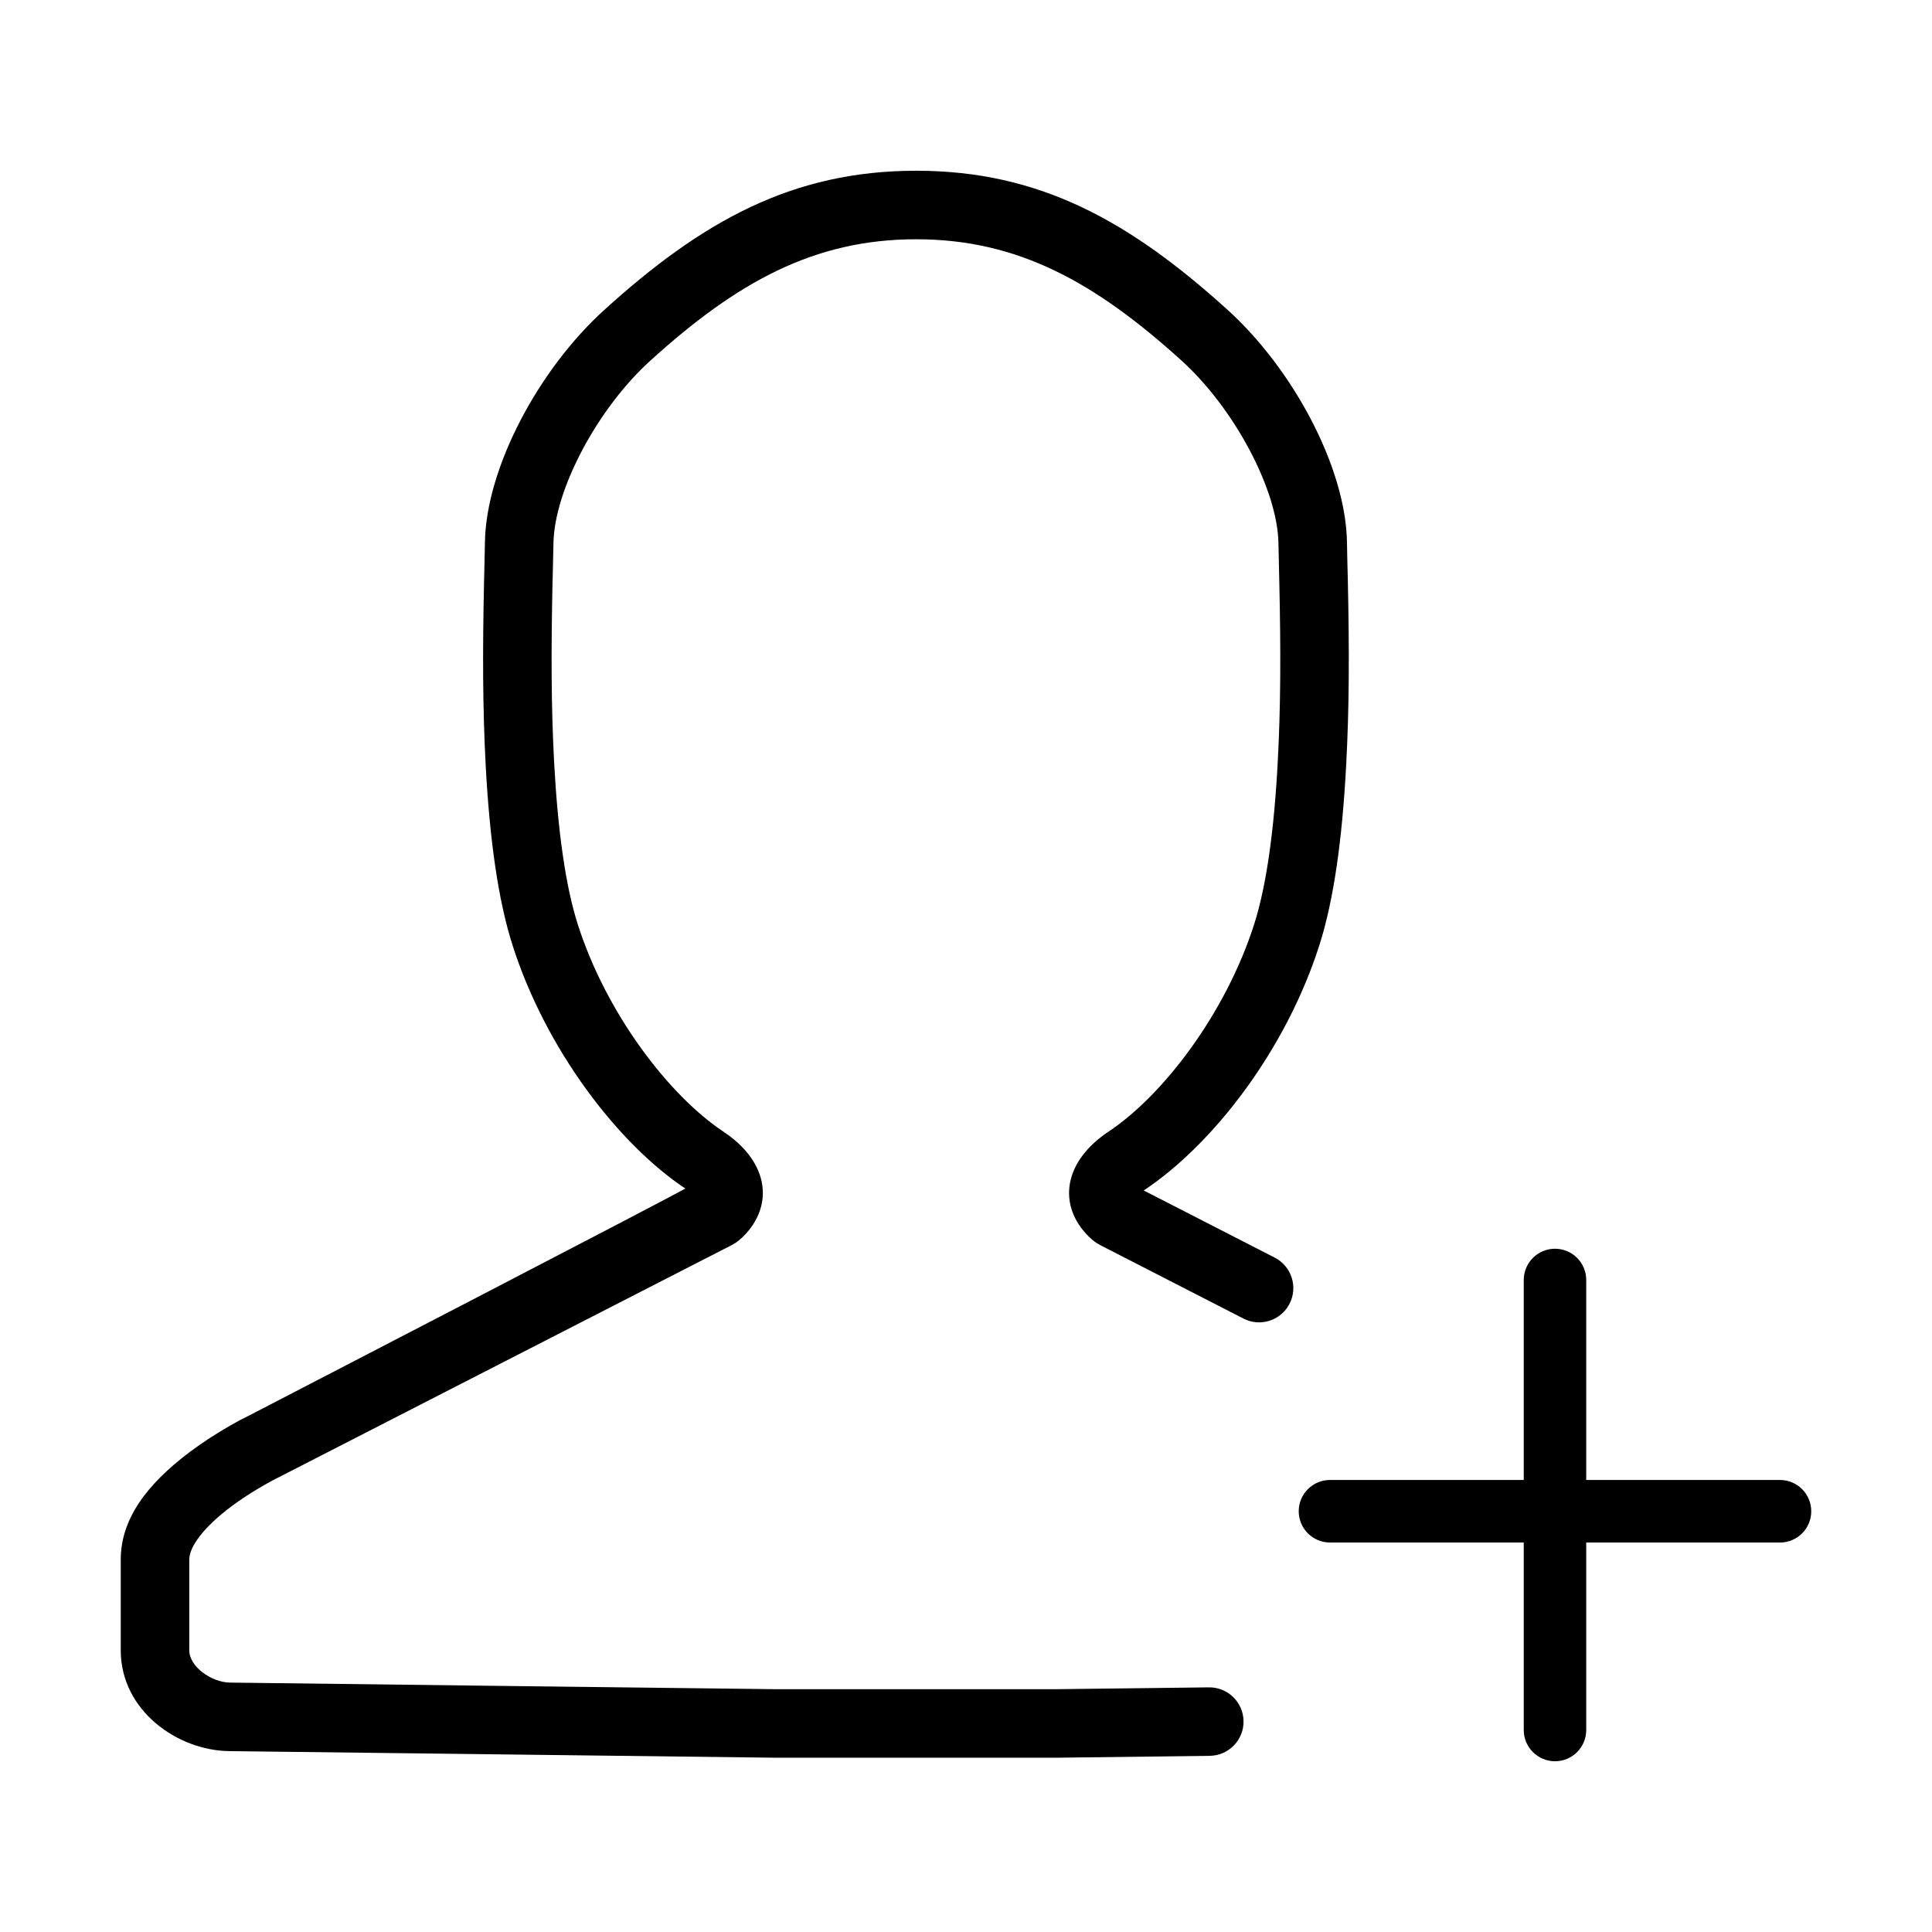 <svg width="32" height="32" viewBox="0 0 32 32" fill="none" xmlns="http://www.w3.org/2000/svg">
<path d="M21.854 15.652C22.092 14.905 22.231 13.905 22.296 12.687C22.348 11.725 22.35 10.787 22.324 9.6C22.323 9.593 22.311 9.083 22.31 8.978C22.289 7.745 21.421 6.119 20.335 5.134C18.711 3.663 17.219 2.828 15.175 2.828C13.124 2.828 11.627 3.665 10.008 5.134C8.922 6.118 8.054 7.744 8.032 8.978C8.03 9.072 8.021 9.49 8.019 9.582L8.018 9.6C7.992 10.787 7.994 11.725 8.045 12.687C8.111 13.905 8.25 14.905 8.488 15.652C9.04 17.385 10.241 18.947 11.35 19.685C11.368 19.697 4.129 23.444 4.129 23.444C4.076 23.469 3.964 23.526 3.823 23.606C3.59 23.739 3.357 23.889 3.136 24.055C2.437 24.582 2 25.156 2 25.831V27.336C2 28.33 2.938 28.995 3.798 29.004C3.977 29.006 5.632 29.026 8.283 29.058L12.809 29.113L17.527 29.113L20.037 29.082C20.35 29.078 20.601 28.821 20.597 28.508C20.593 28.195 20.336 27.944 20.023 27.948L17.52 27.978L12.816 27.978L8.309 27.924C5.648 27.892 3.991 27.872 3.811 27.869C3.504 27.866 3.135 27.605 3.135 27.336V25.831C3.135 25.614 3.38 25.292 3.819 24.961C3.997 24.827 4.19 24.703 4.384 24.593C4.499 24.527 4.586 24.482 4.631 24.461L12.121 20.622L12.187 20.583C12.254 20.537 12.33 20.469 12.406 20.374C12.804 19.878 12.697 19.218 11.978 18.741C11.081 18.143 10.042 16.791 9.569 15.308C9.366 14.672 9.239 13.756 9.178 12.627C9.129 11.7 9.127 10.786 9.152 9.625L9.153 9.616C9.154 9.544 9.165 9.098 9.167 8.998C9.182 8.107 9.9 6.763 10.77 5.975C12.199 4.678 13.479 3.963 15.175 3.963C16.864 3.963 18.14 4.677 19.573 5.975C20.442 6.764 21.16 8.108 21.175 8.997C21.177 9.107 21.189 9.622 21.189 9.625C21.215 10.786 21.213 11.7 21.163 12.627C21.103 13.756 20.976 14.672 20.773 15.308C20.299 16.792 19.261 18.144 18.364 18.741C17.646 19.219 17.538 19.878 17.936 20.374C18.012 20.469 18.089 20.537 18.155 20.583L18.221 20.622L20.596 21.84C20.874 21.983 21.216 21.873 21.359 21.594C21.502 21.315 21.392 20.973 21.113 20.83L18.944 19.718C20.101 18.948 21.301 17.386 21.854 15.652Z" fill="black"/>
<path d="M25.238 25.549V28.654C25.238 28.94 25.47 29.172 25.756 29.172C26.042 29.172 26.273 28.94 26.273 28.654V25.549H29.482C29.768 25.549 30 25.317 30 25.031C30 24.745 29.768 24.513 29.482 24.513H26.273V21.201C26.273 20.915 26.042 20.683 25.756 20.683C25.47 20.683 25.238 20.915 25.238 21.201V24.513H22.029C21.743 24.513 21.511 24.745 21.511 25.031C21.511 25.317 21.743 25.549 22.029 25.549H25.238Z" fill="black"/>
</svg>
